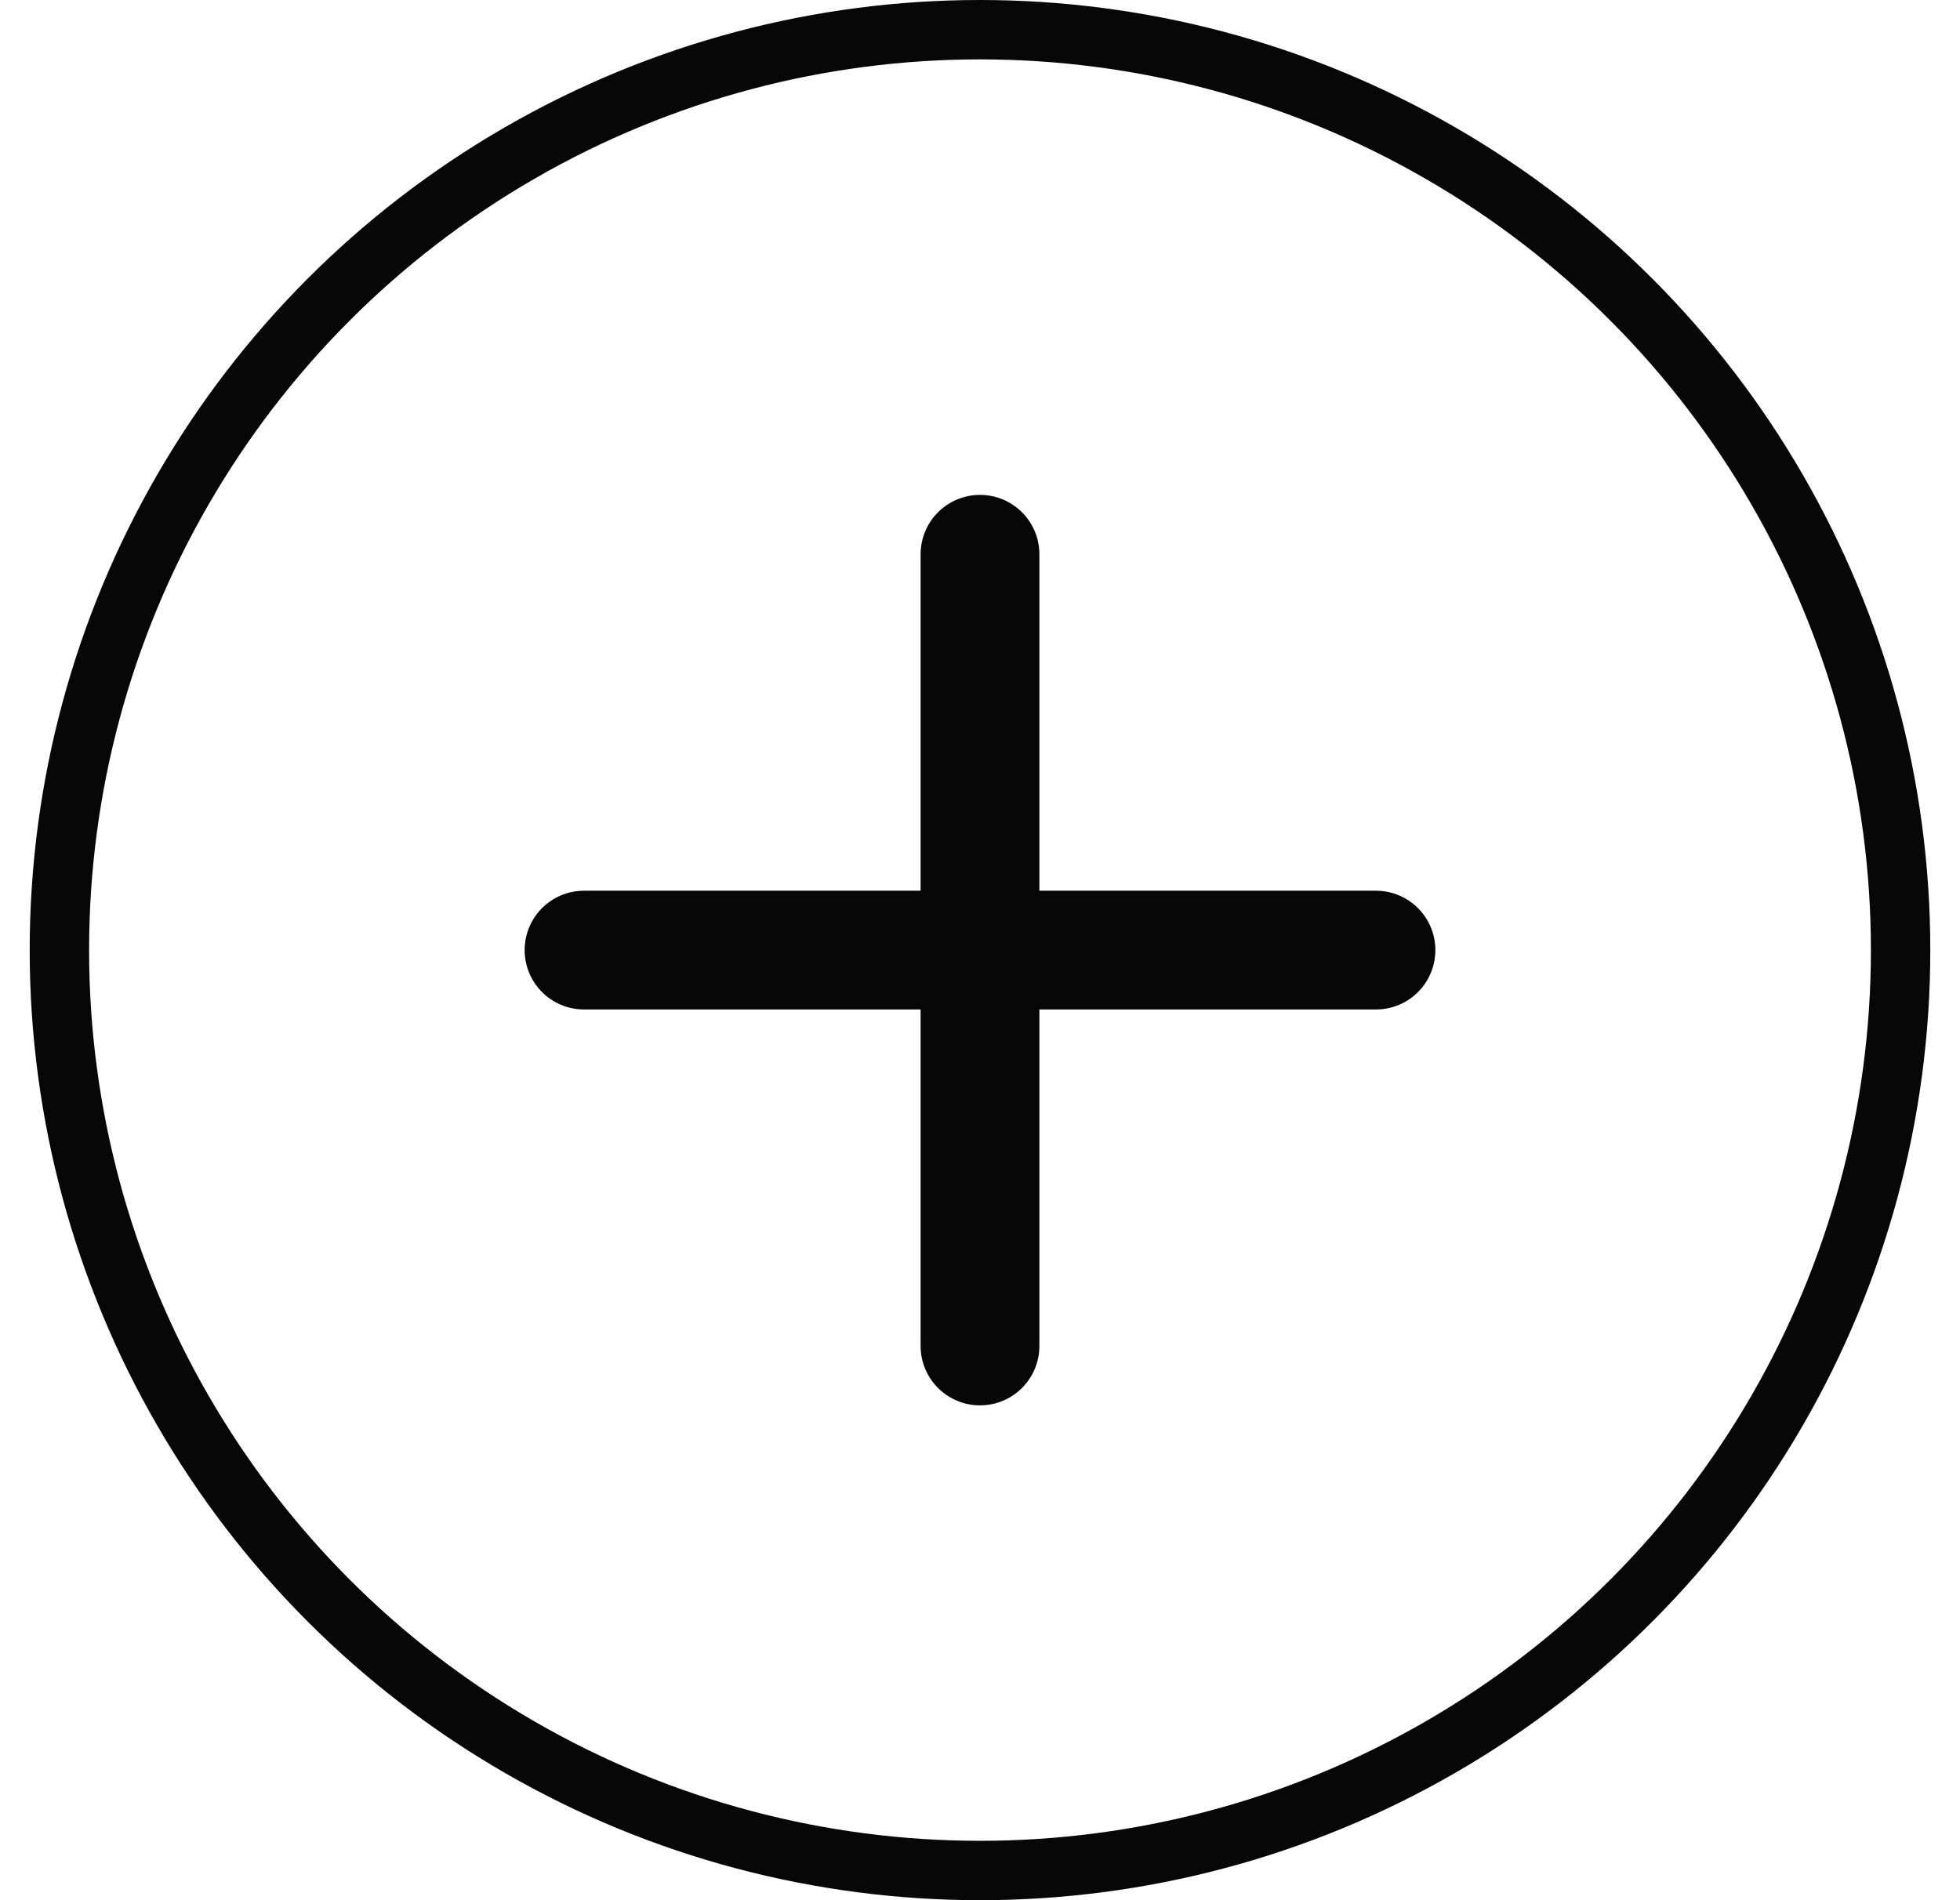 <svg width="33" height="32" viewBox="0 0 33 32" fill="none" xmlns="http://www.w3.org/2000/svg">
<path d="M16.5 9.334V22.667M23.167 16L9.833 16" stroke="#070707" stroke-width="2" stroke-linecap="round" stroke-linejoin="round"/>
<circle cx="16.5" cy="16" r="15.5" stroke="#070707"/>
</svg>
